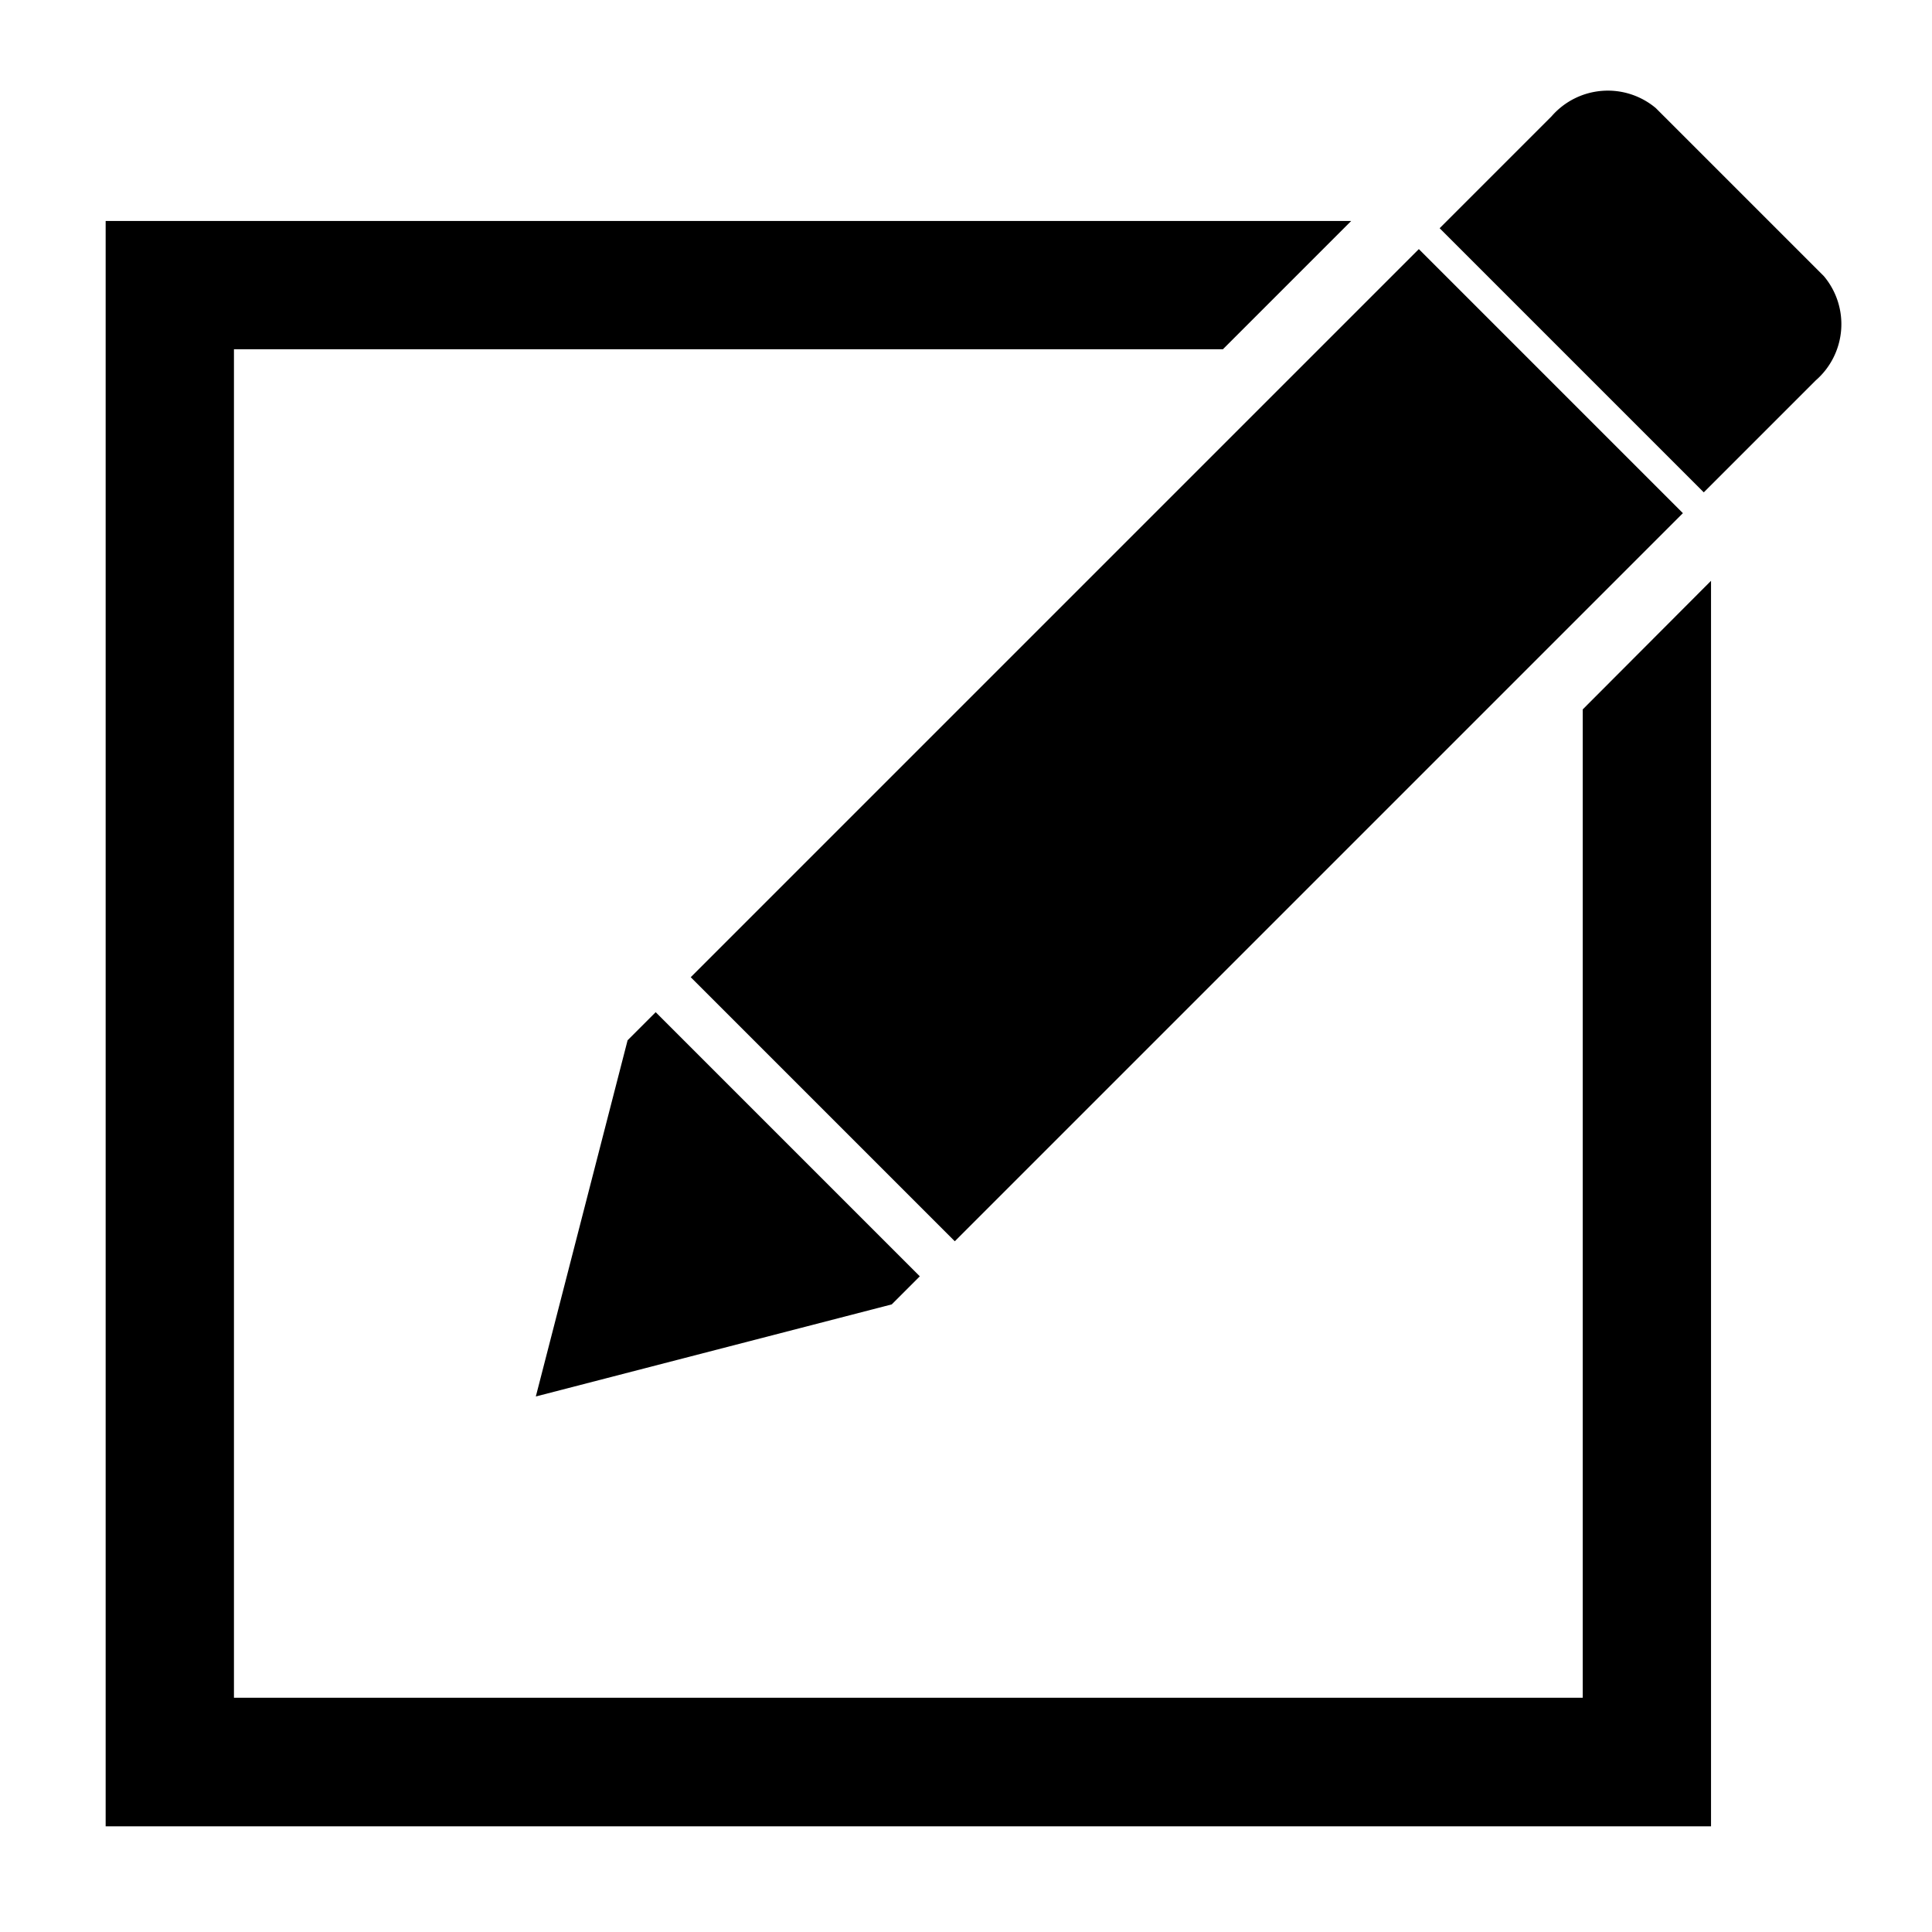 <svg xmlns="http://www.w3.org/2000/svg" viewBox="0 0 64 64"><title>Asset_Icons_Black</title><g id="Write"><polygon points="52.43 23.5 52.43 56.24 7.75 56.24 7.75 11.57 40.51 11.57 44.76 7.32 3.5 7.32 3.5 60.5 56.68 60.5 56.68 19.24 52.43 23.5"/><rect x="22.26" y="18.5" width="34.11" height="12.37" transform="translate(-5.94 35.03) rotate(-45)"/><path d="M47.69,7.56,51.4,3.85a2.47,2.47,0,0,1,3.45-.27l5.57,5.57a2.47,2.47,0,0,1-.27,3.45l-3.71,3.71Z"/><polygon points="20.79 34.46 21.72 33.53 30.47 42.28 29.54 43.21 17.75 46.26 20.79 34.46"/></g></svg>